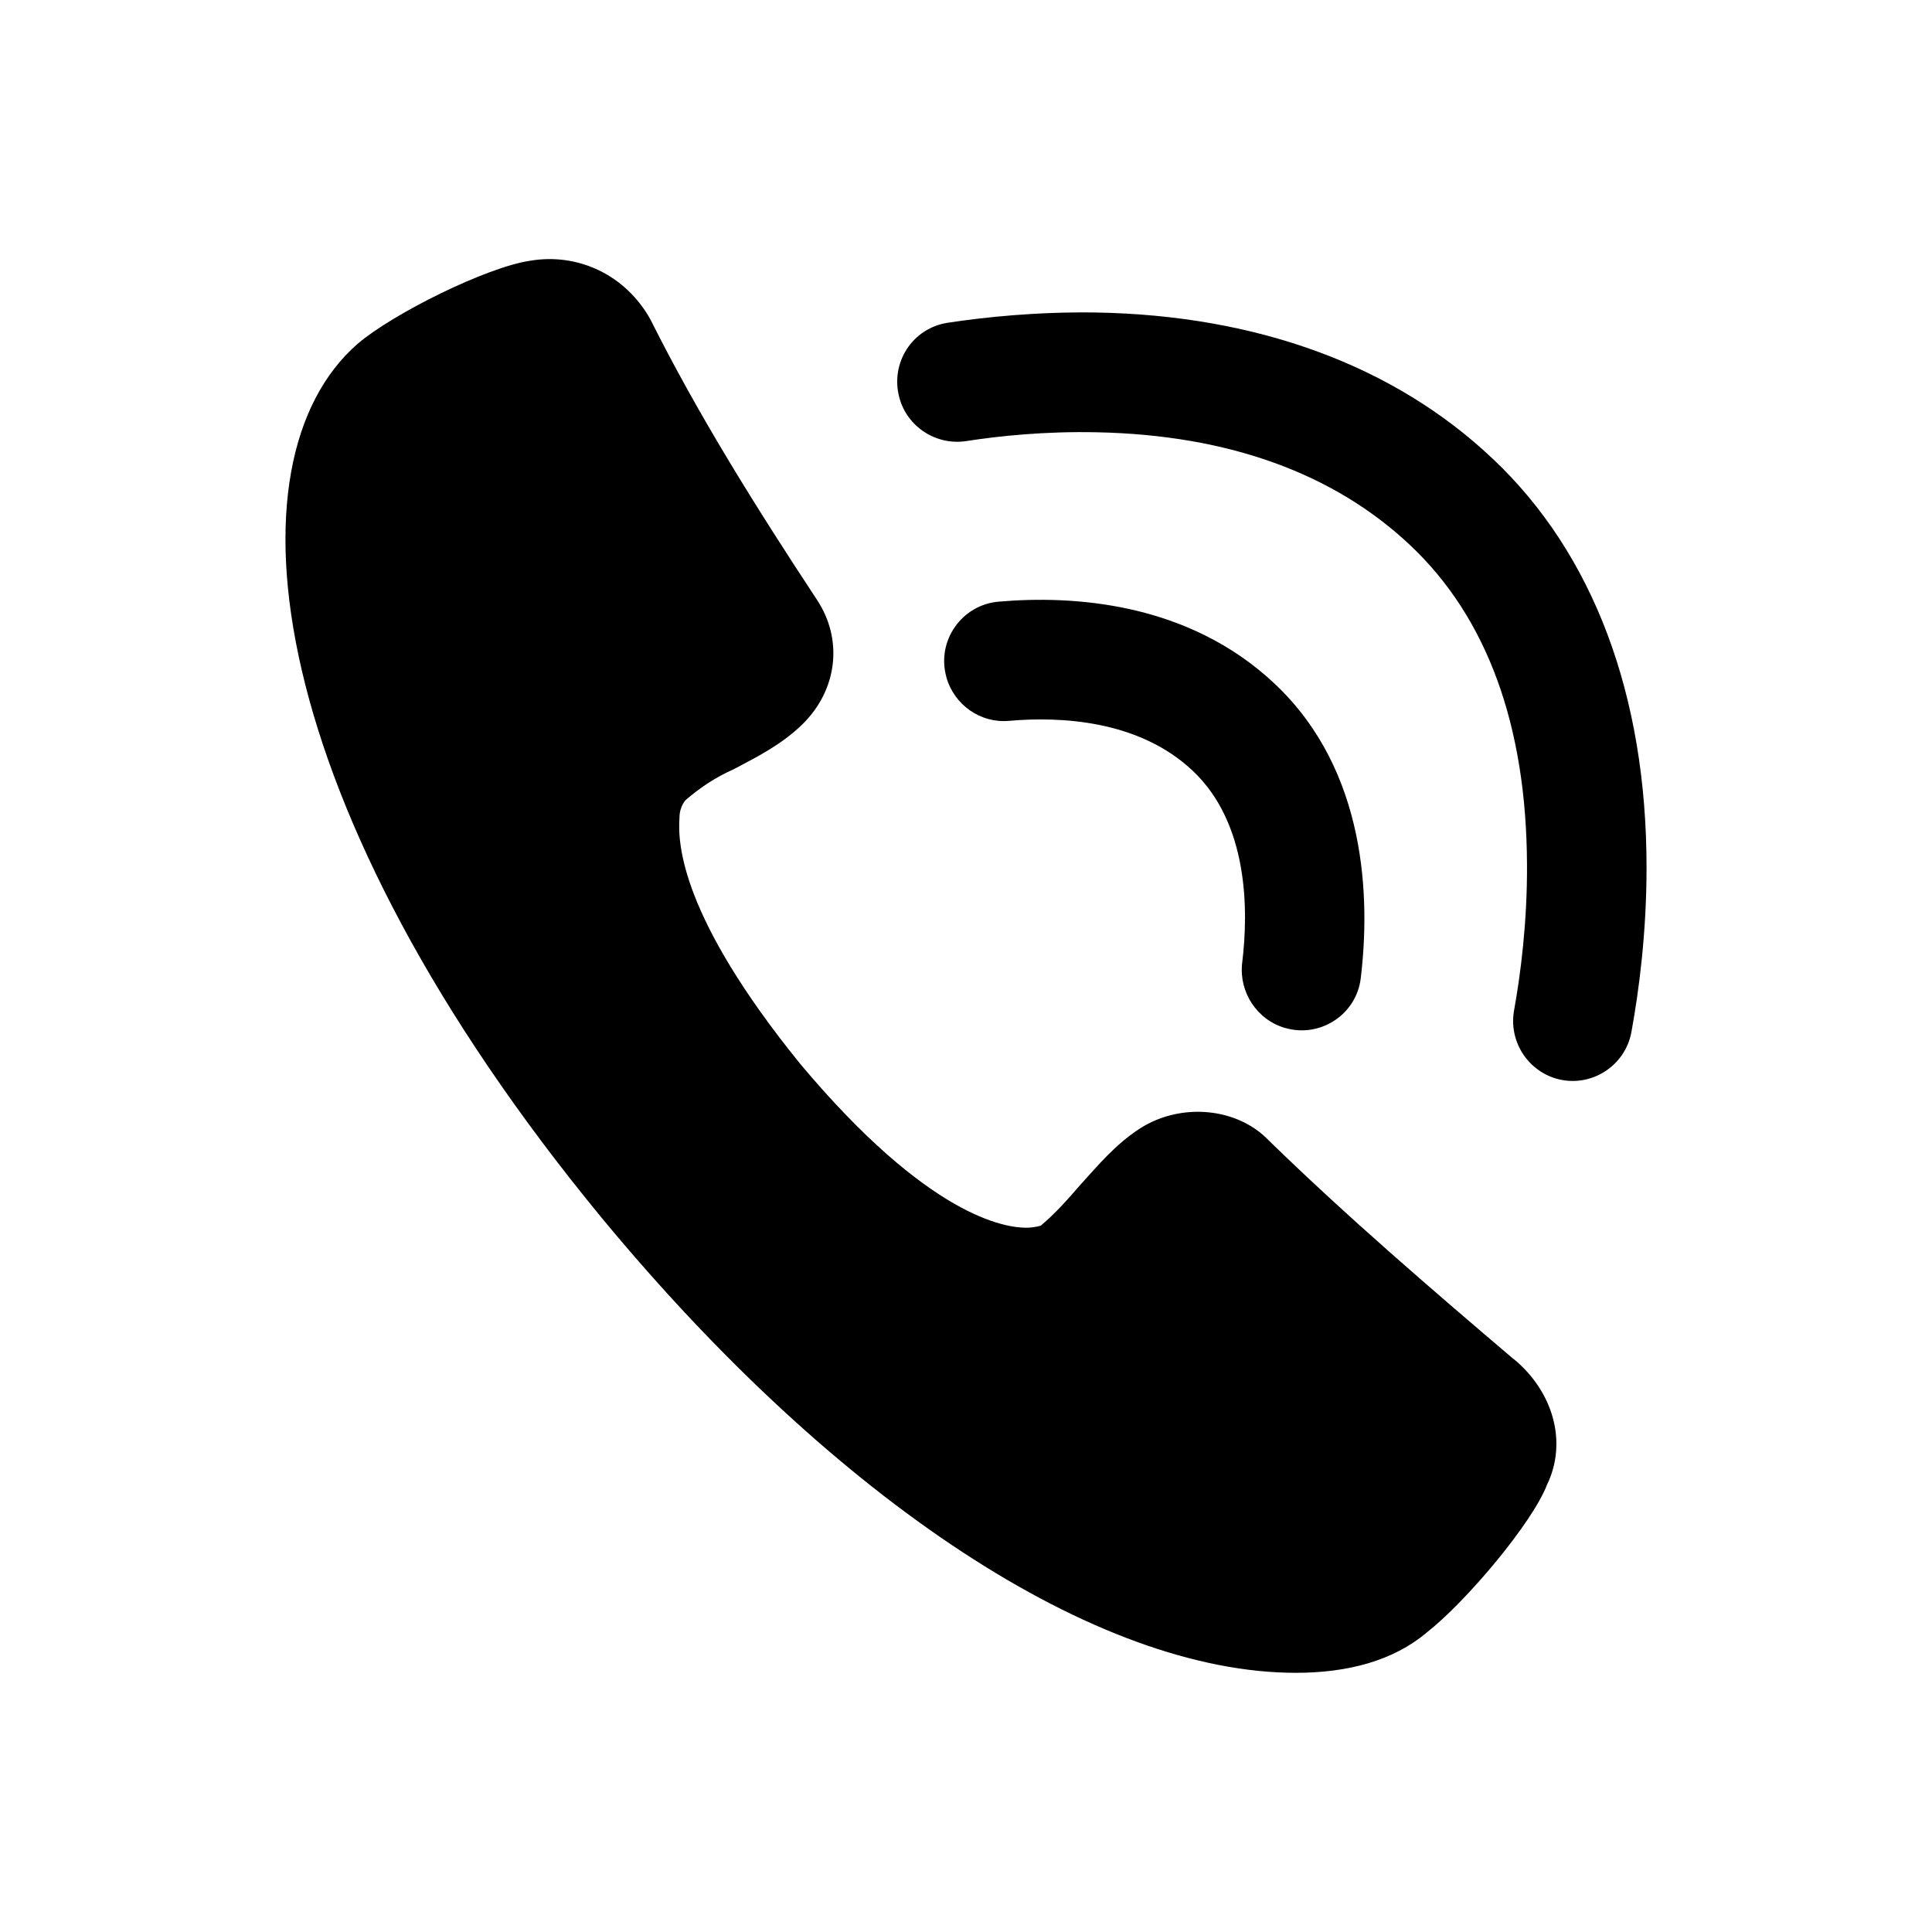 <?xml version="1.0" encoding="UTF-8"?>
<svg viewBox="0 0 32 32" version="1.1" xmlns="http://www.w3.org/2000/svg" xmlns:xlink="http://www.w3.org/1999/xlink">
<title>active-call</title>
<path d="M25.075 22.515c-1.339-1.139-2.75-2.35-4.061-3.626-0.515-0.541-1.445-0.635-2.13-0.2-0.41 0.266-0.69 0.605-0.995 0.941-0.205 0.235-0.41 0.47-0.65 0.67 0 0-0.106 0.035-0.24 0.035-0.346 0-1.614-0.17-3.75-2.72-1.96-2.419-2.026-3.626-1.995-4.066 0-0.2 0.106-0.301 0.106-0.301 0.24-0.205 0.485-0.37 0.79-0.506 0.379-0.2 0.79-0.405 1.134-0.739 0.586-0.57 0.69-1.41 0.24-2.080-0.995-1.51-1.96-3.050-2.75-4.63-0.41-0.739-1.2-1.11-1.995-0.974-0.72 0.106-2.27 0.875-2.854 1.374-2.235 1.946-1.586 7.65 4.054 14.494 3.885 4.694 8.186 7.52 11.485 7.52 0.859 0 1.614-0.2 2.165-0.666 0.65-0.506 1.75-1.814 1.995-2.45 0.341-0.706 0.101-1.541-0.55-2.080l0.002 0.002z"></path>
<path d="M21.285 17.026c0.586 0.17 1.186-0.226 1.254-0.83 0.155-1.294 0.11-3.421-1.421-4.866-1.445-1.365-3.365-1.47-4.574-1.365-0.614 0.050-1.035 0.65-0.87 1.245v0.005c0.13 0.461 0.565 0.765 1.035 0.725 0.84-0.075 2.155-0.019 3.050 0.83 0.915 0.866 0.925 2.294 0.814 3.19-0.050 0.475 0.245 0.93 0.71 1.066h0.002z"></path>
<path d="M24.72 7.595c-1.626-1.541-3.901-2.374-6.57-2.419-0.97-0.014-1.83 0.075-2.454 0.17-0.586 0.090-0.955 0.666-0.8 1.24 0.13 0.485 0.61 0.795 1.106 0.72 0.546-0.085 1.31-0.165 2.17-0.146 2.174 0.045 3.925 0.68 5.19 1.875 1.27 1.2 1.92 2.981 1.93 5.285 0.005 0.955-0.106 1.814-0.214 2.414-0.090 0.499 0.21 0.986 0.694 1.13 0.56 0.165 1.146-0.195 1.25-0.774 0.125-0.685 0.25-1.64 0.25-2.72 0-2.854-0.88-5.2-2.55-6.774v0z"></path>
</svg>
